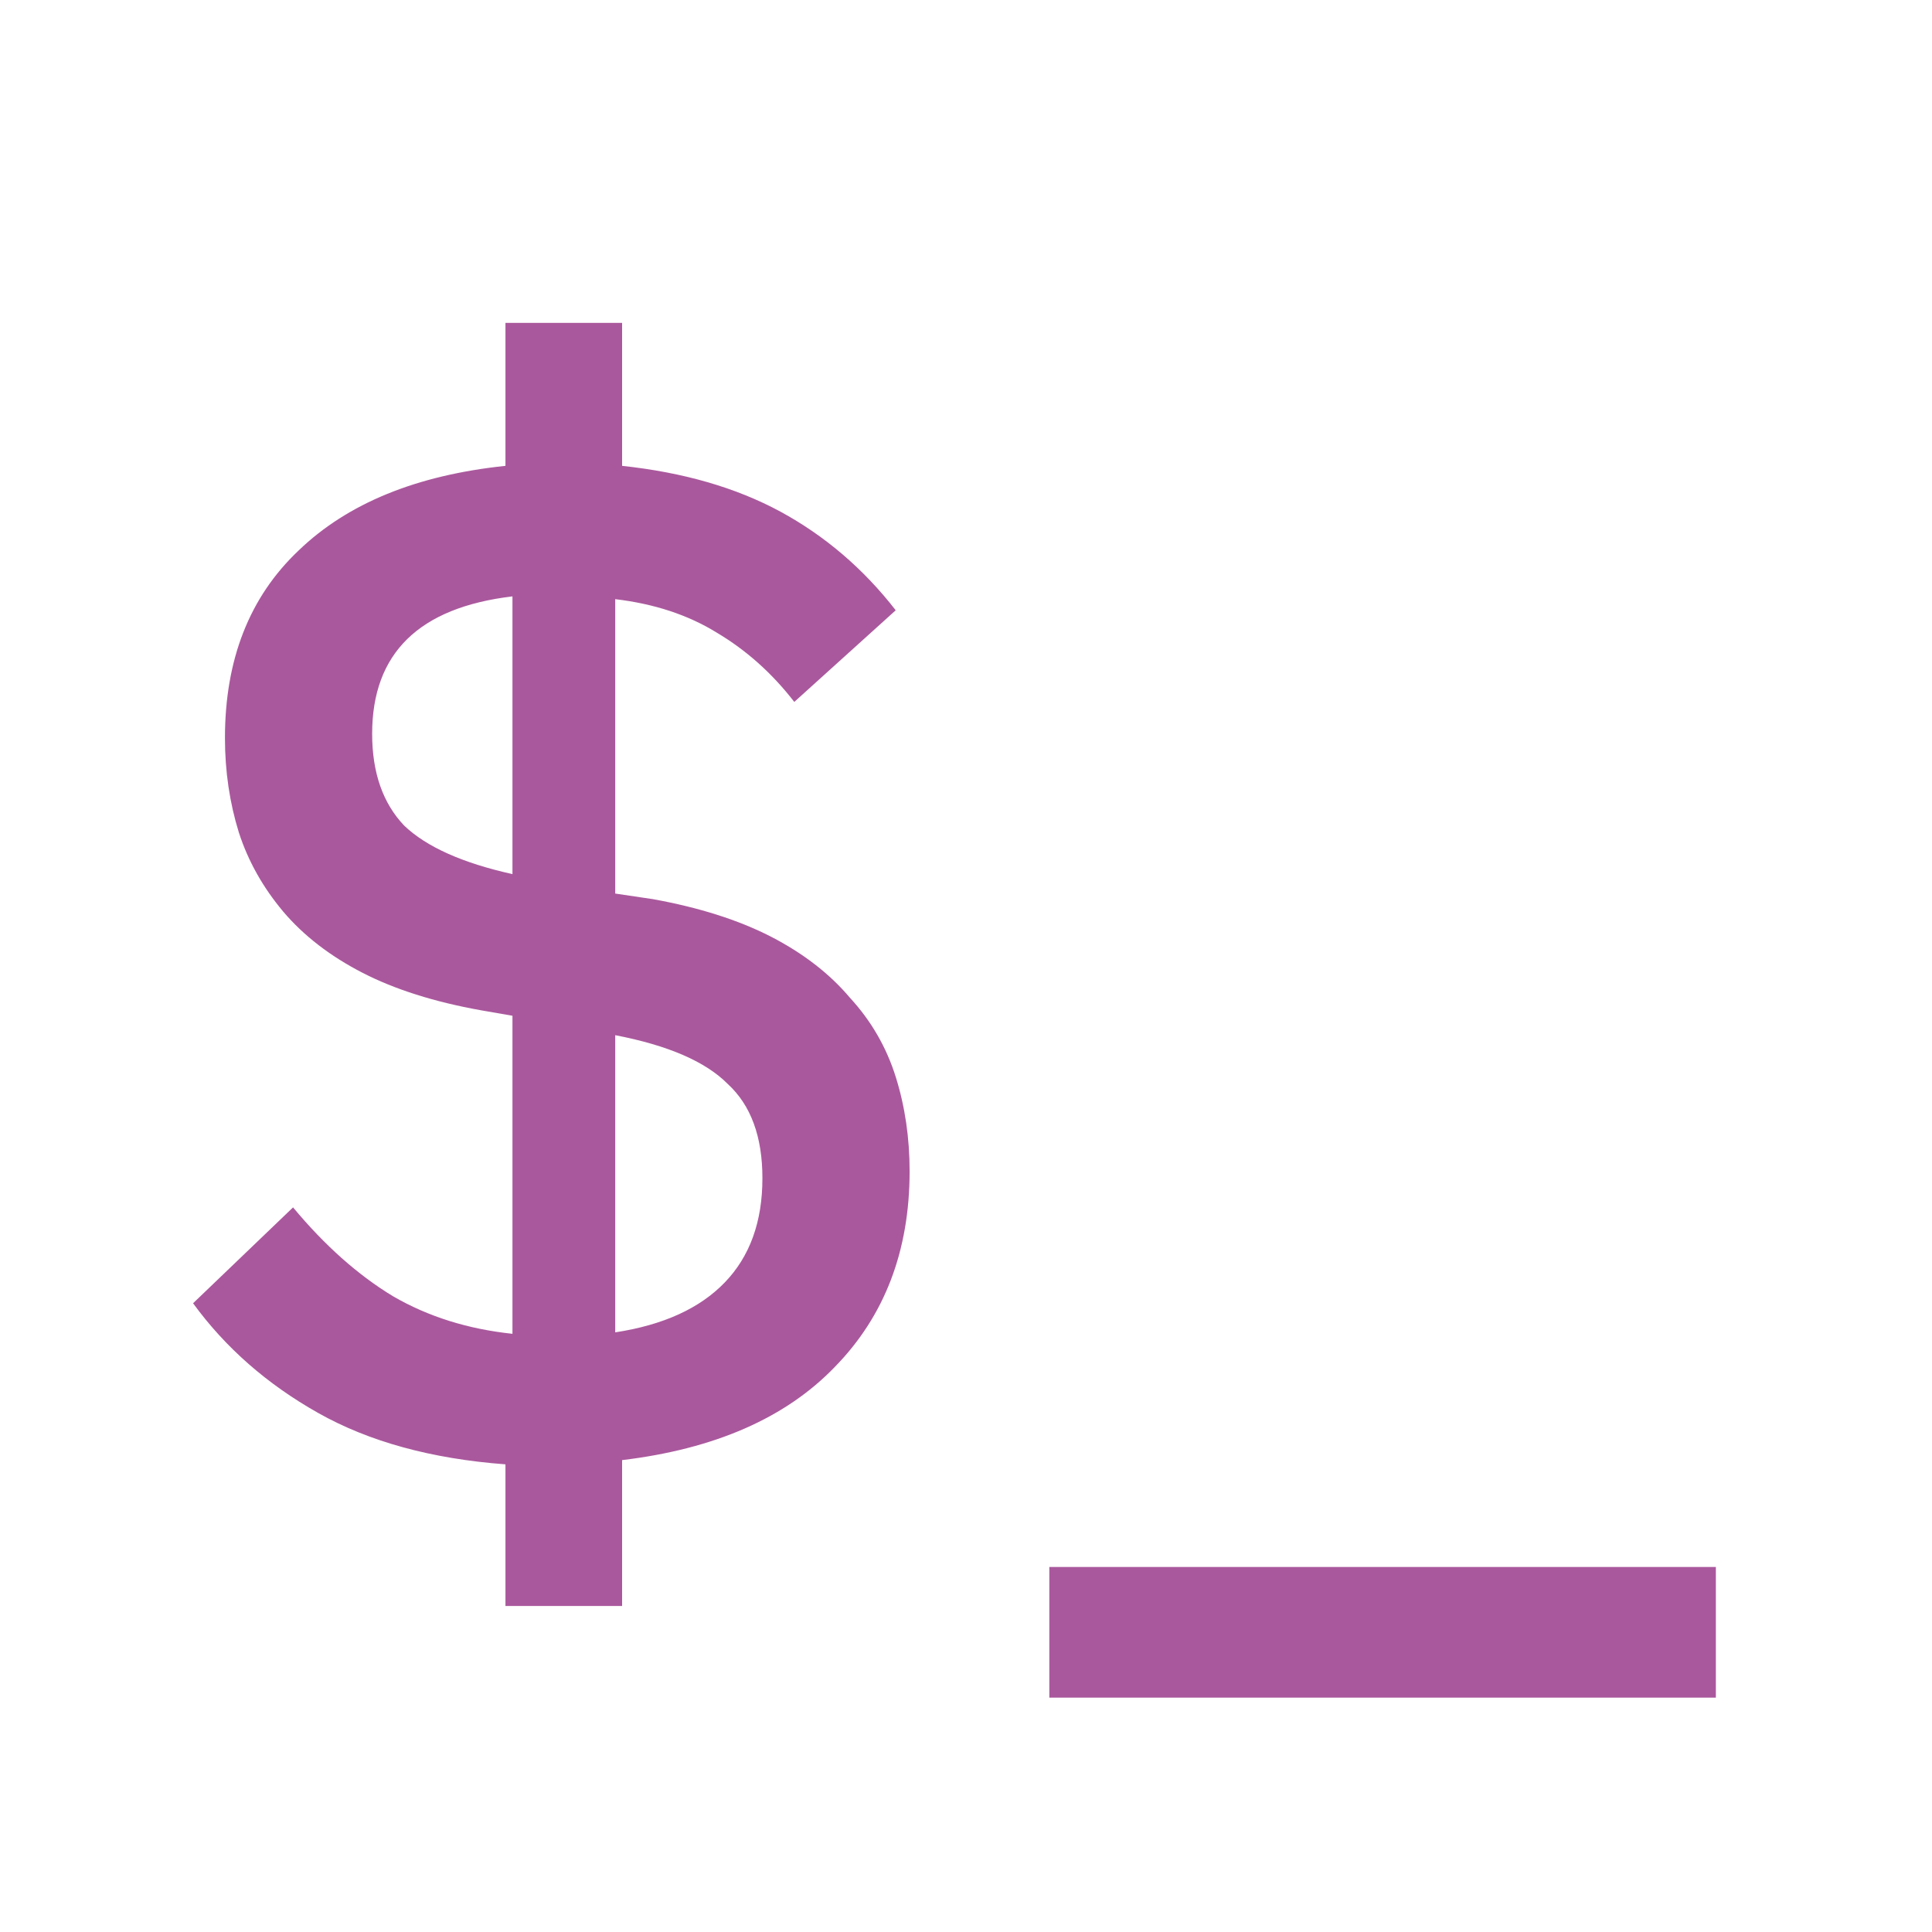 <svg width="16" height="16" viewBox="0 0 16 16" fill="none" xmlns="http://www.w3.org/2000/svg">
<path d="M4.186 12.127C3.573 12.081 3.056 11.939 2.634 11.701C2.212 11.463 1.867 11.161 1.599 10.793L2.427 9.999C2.688 10.313 2.964 10.559 3.255 10.735C3.546 10.904 3.876 11.007 4.244 11.046V8.412L3.979 8.366C3.596 8.297 3.27 8.194 3.002 8.056C2.734 7.918 2.515 7.749 2.346 7.55C2.178 7.35 2.055 7.132 1.978 6.894C1.902 6.649 1.863 6.388 1.863 6.112C1.863 5.46 2.067 4.943 2.473 4.559C2.879 4.168 3.45 3.935 4.186 3.858V2.674H5.152V3.858C5.658 3.912 6.095 4.038 6.463 4.237C6.831 4.437 7.15 4.709 7.418 5.054L6.578 5.813C6.394 5.575 6.18 5.384 5.934 5.238C5.697 5.092 5.417 5 5.095 4.962V7.4L5.405 7.446C5.789 7.515 6.115 7.619 6.383 7.756C6.651 7.894 6.87 8.063 7.038 8.262C7.215 8.454 7.341 8.673 7.418 8.918C7.495 9.163 7.533 9.424 7.533 9.7C7.533 10.359 7.326 10.9 6.912 11.322C6.506 11.743 5.919 12 5.152 12.092V13.3H4.186V12.127ZM3.082 6.077C3.082 6.399 3.171 6.652 3.347 6.837C3.531 7.013 3.83 7.147 4.244 7.239V4.939C3.47 5.031 3.082 5.41 3.082 6.077ZM6.314 9.758C6.314 9.412 6.218 9.152 6.026 8.976C5.842 8.791 5.532 8.657 5.095 8.573V11.034C5.494 10.973 5.796 10.835 6.003 10.62C6.21 10.405 6.314 10.118 6.314 9.758ZM8.69 14.059V12.977H14.21V14.059H8.69Z" fill="#AA589D"/>
</svg>
